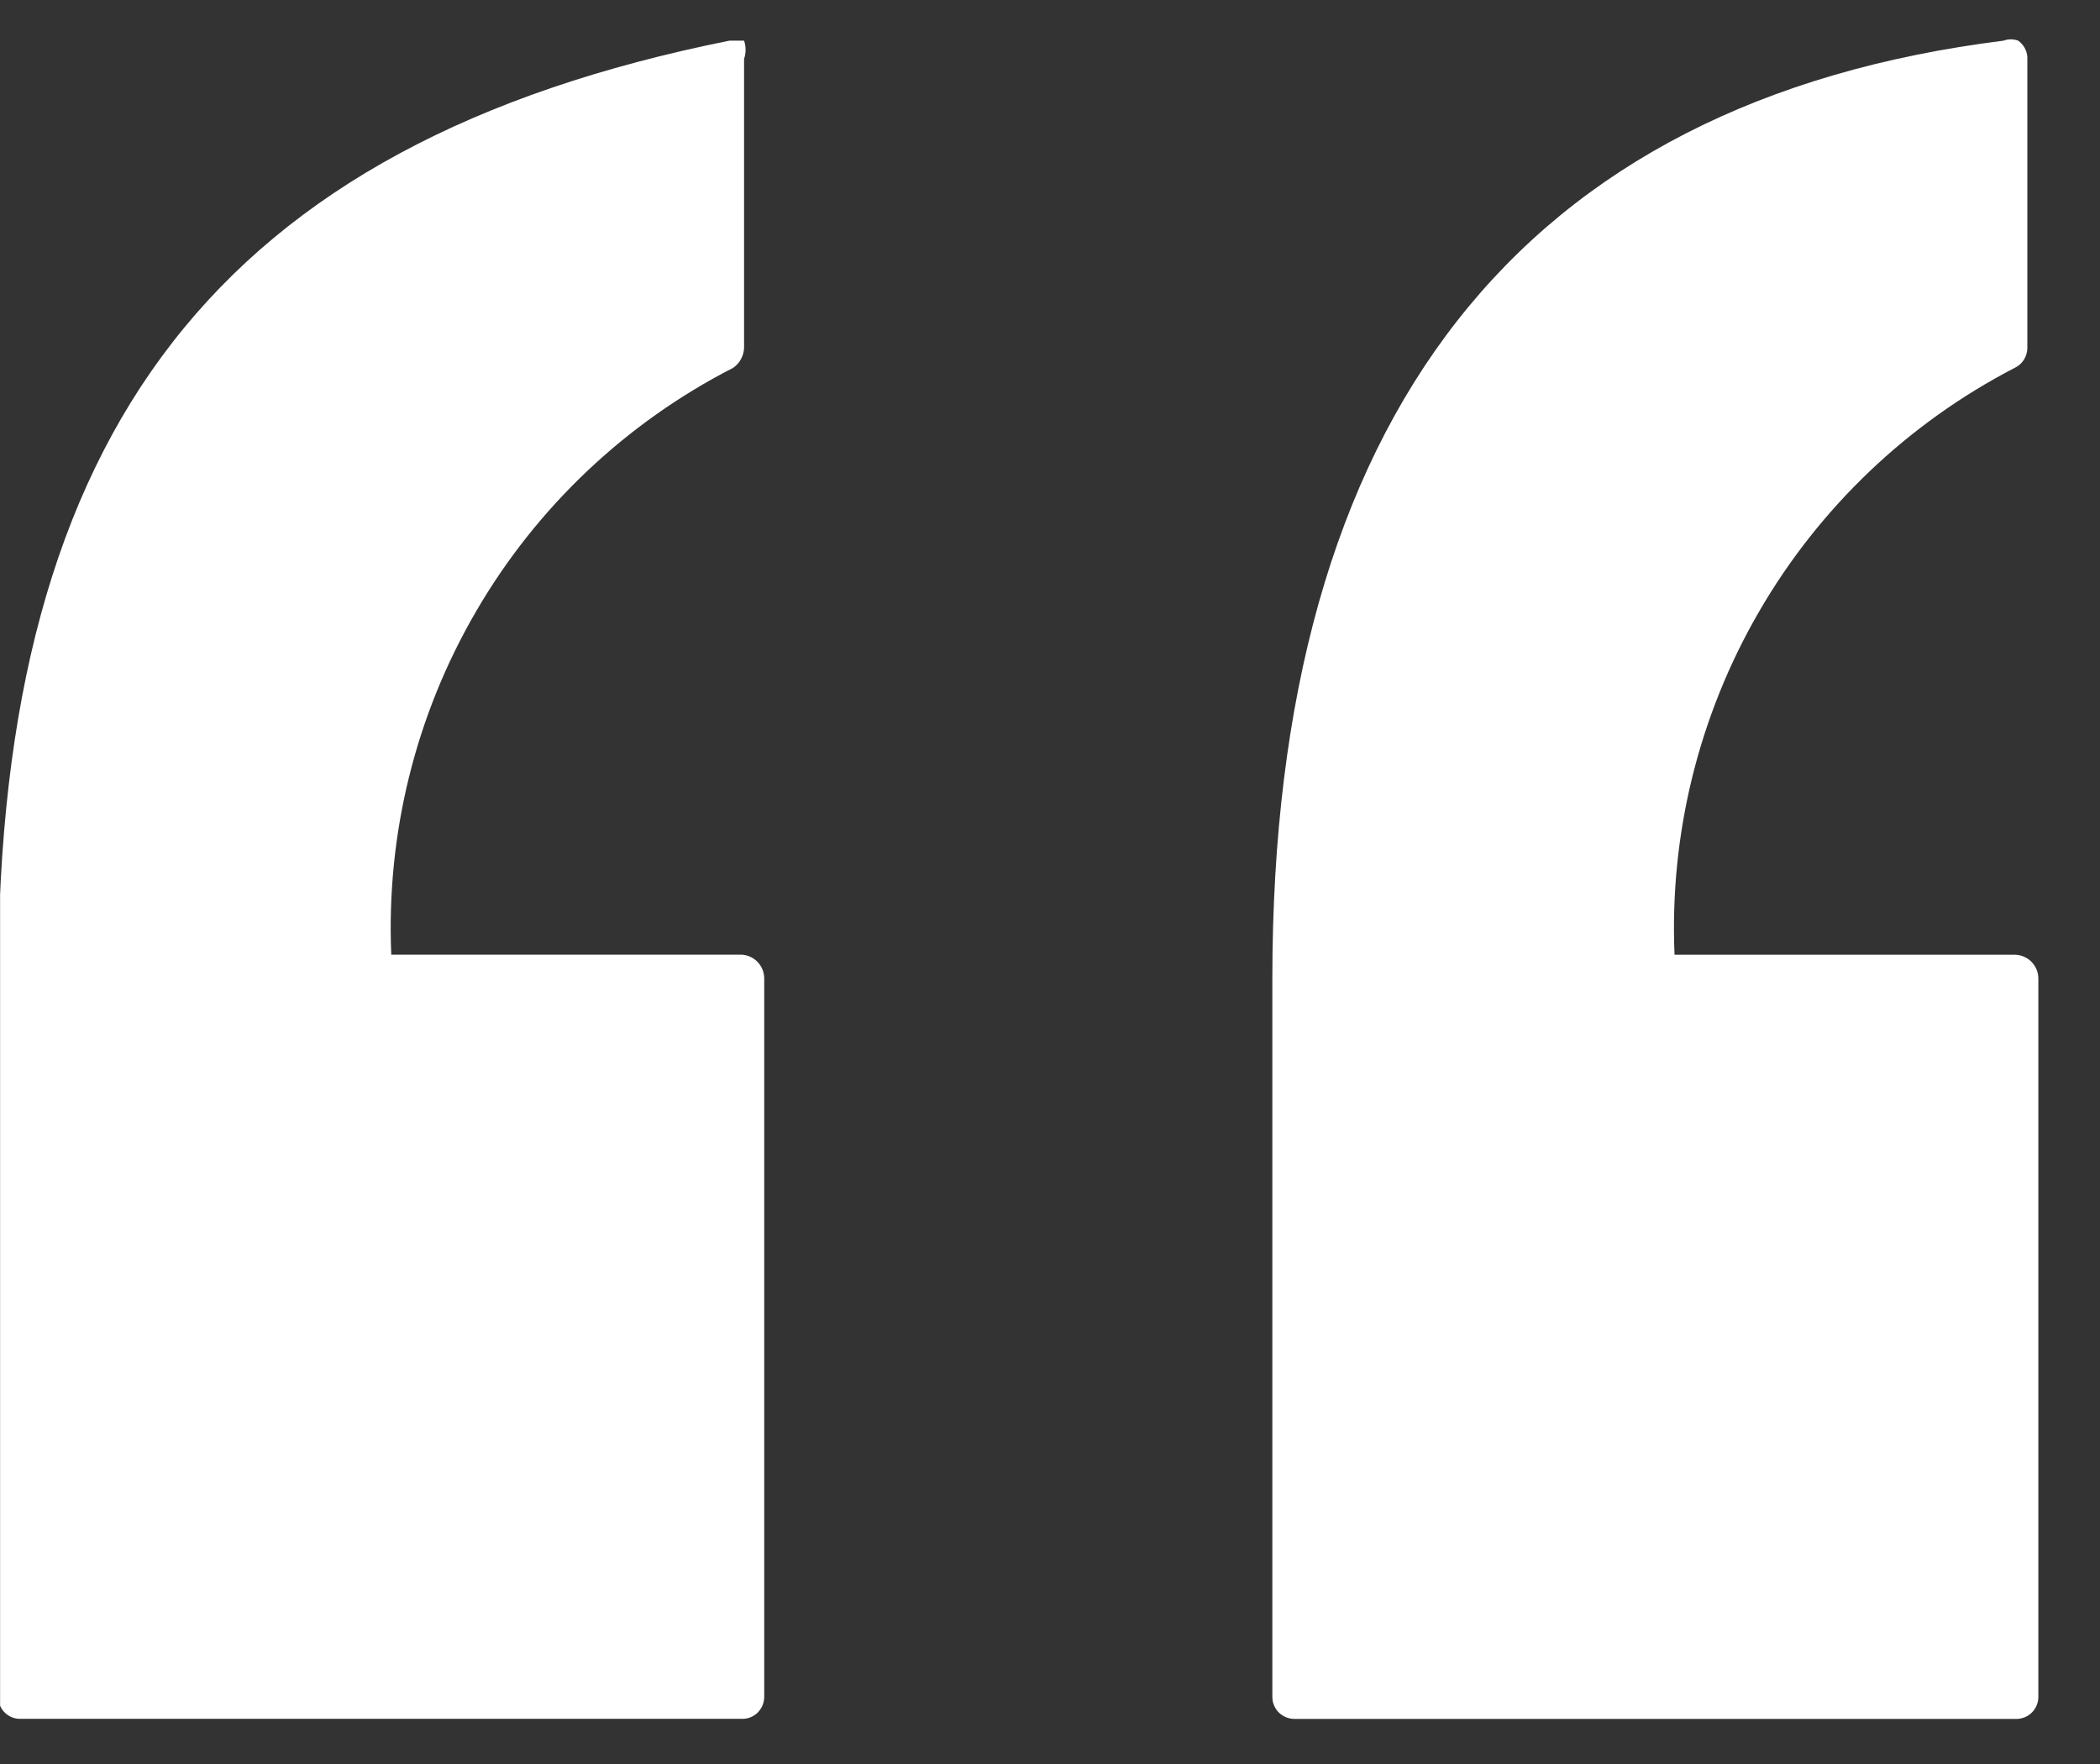<svg width="25" height="21" viewBox="0 0 25 21" fill="none" xmlns="http://www.w3.org/2000/svg">
<rect x="0" y="0" width="25" height="21" fill="#333333" stroke="none"/>
<g clip-path="url(#clip0_927_3074)">
<path d="M15.147 11.649C15.147 4.946 18.107 1.203 23.852 0.484C23.908 0.463 23.97 0.463 24.026 0.484C24.058 0.507 24.084 0.536 24.103 0.57C24.122 0.604 24.133 0.642 24.135 0.68L24.135 4.141C24.135 4.191 24.121 4.24 24.094 4.283C24.067 4.325 24.029 4.359 23.983 4.38C22.713 5.038 21.657 6.045 20.94 7.283C20.223 8.52 19.874 9.937 19.935 11.366L23.983 11.366C24.058 11.366 24.13 11.396 24.183 11.449C24.236 11.502 24.266 11.574 24.266 11.649L24.266 20.202C24.266 20.238 24.258 20.274 24.244 20.307C24.229 20.34 24.208 20.37 24.182 20.394C24.155 20.419 24.124 20.438 24.089 20.449C24.055 20.461 24.019 20.466 23.983 20.463L15.408 20.463C15.339 20.463 15.273 20.435 15.223 20.386C15.175 20.337 15.147 20.271 15.147 20.202L15.147 11.649Z" fill="white"/>
<path d="M-0.021 11.648C-0.021 5.119 2.612 1.702 8.684 0.484L8.858 0.484C8.882 0.554 8.882 0.631 8.858 0.701L8.858 4.14C8.857 4.187 8.844 4.233 8.821 4.275C8.799 4.317 8.767 4.352 8.728 4.379C7.452 5.032 6.39 6.037 5.669 7.276C4.947 8.514 4.597 9.933 4.658 11.365L8.815 11.365C8.89 11.365 8.962 11.395 9.015 11.448C9.068 11.501 9.098 11.573 9.098 11.648L9.098 20.201C9.098 20.237 9.09 20.273 9.076 20.306C9.061 20.339 9.04 20.369 9.014 20.394C8.987 20.418 8.956 20.437 8.921 20.449C8.887 20.46 8.851 20.465 8.815 20.462L0.262 20.462C0.226 20.465 0.19 20.46 0.155 20.449C0.121 20.437 0.09 20.418 0.063 20.394C0.036 20.369 0.015 20.339 0.001 20.306C-0.014 20.273 -0.021 20.237 -0.021 20.201L-0.021 11.648Z" fill="white"/>
</g>
<defs>
<clipPath id="clip0_927_3074">
<rect width="24.265" height="20" fill="white" transform="translate(24.266 20.462) rotate(180)"/>
</clipPath>
</defs>
</svg>
